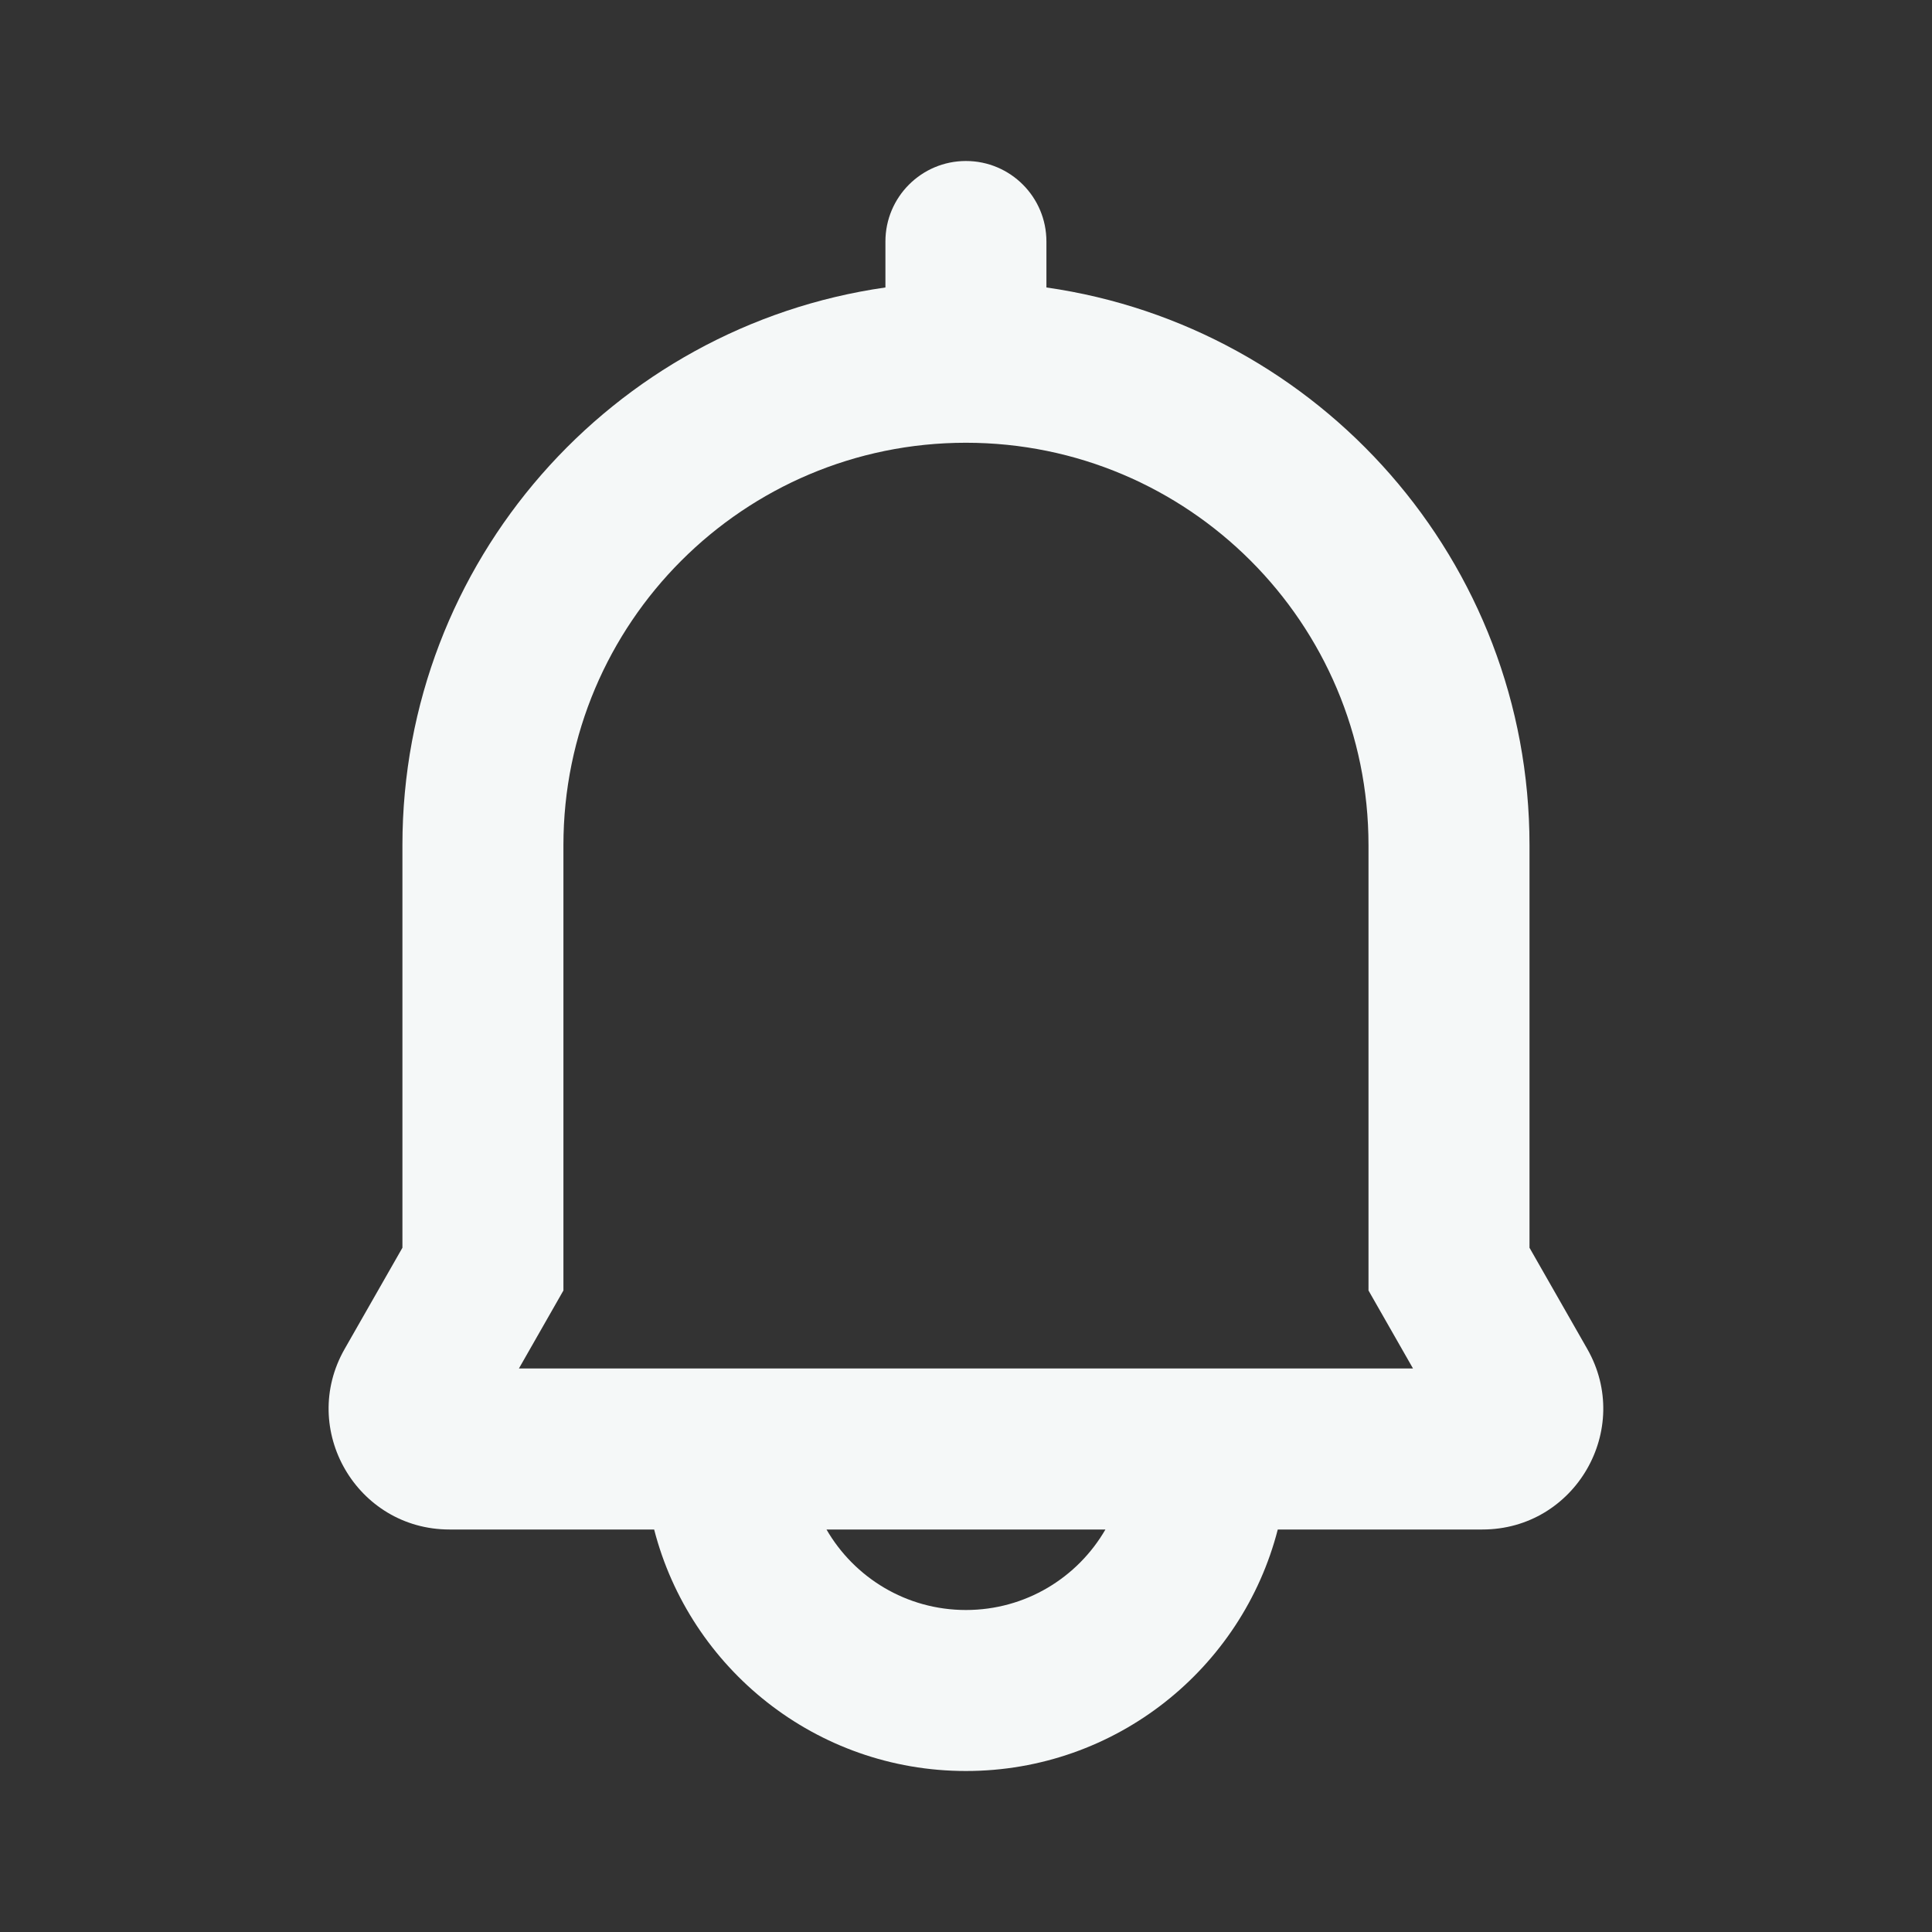 <svg width="24" height="24" viewBox="0 0 24 24" fill="none" xmlns="http://www.w3.org/2000/svg">
<rect x="0" y="0" width="24" height="24" fill="#333333" stroke="none"/>
<path fill-rule="evenodd" clip-rule="evenodd" d="M12.999 3C12.999 2.448 12.552 2 11.999 2C11.447 2 10.999 2.448 10.999 3V3.571C7.607 4.056 4.999 6.974 4.999 10.5V15.5L4.282 16.756C3.71 17.756 4.433 19 5.584 19H8.126C8.57 20.725 10.136 22 11.999 22C13.863 22 15.43 20.725 15.873 19H18.415C19.566 19 20.288 17.756 19.717 16.756L19 15.5V10.5C19 6.974 16.392 4.056 12.999 3.571V3ZM6.999 16.031L6.446 17H17.553L17 16.031V10.5C17 7.739 14.761 5.5 11.999 5.5C9.238 5.5 6.999 7.739 6.999 10.5V16.031ZM11.999 20C11.259 20 10.613 19.598 10.267 19H13.732C13.386 19.598 12.74 20 11.999 20Z" fill="#F5F8F8"/>
</svg>

